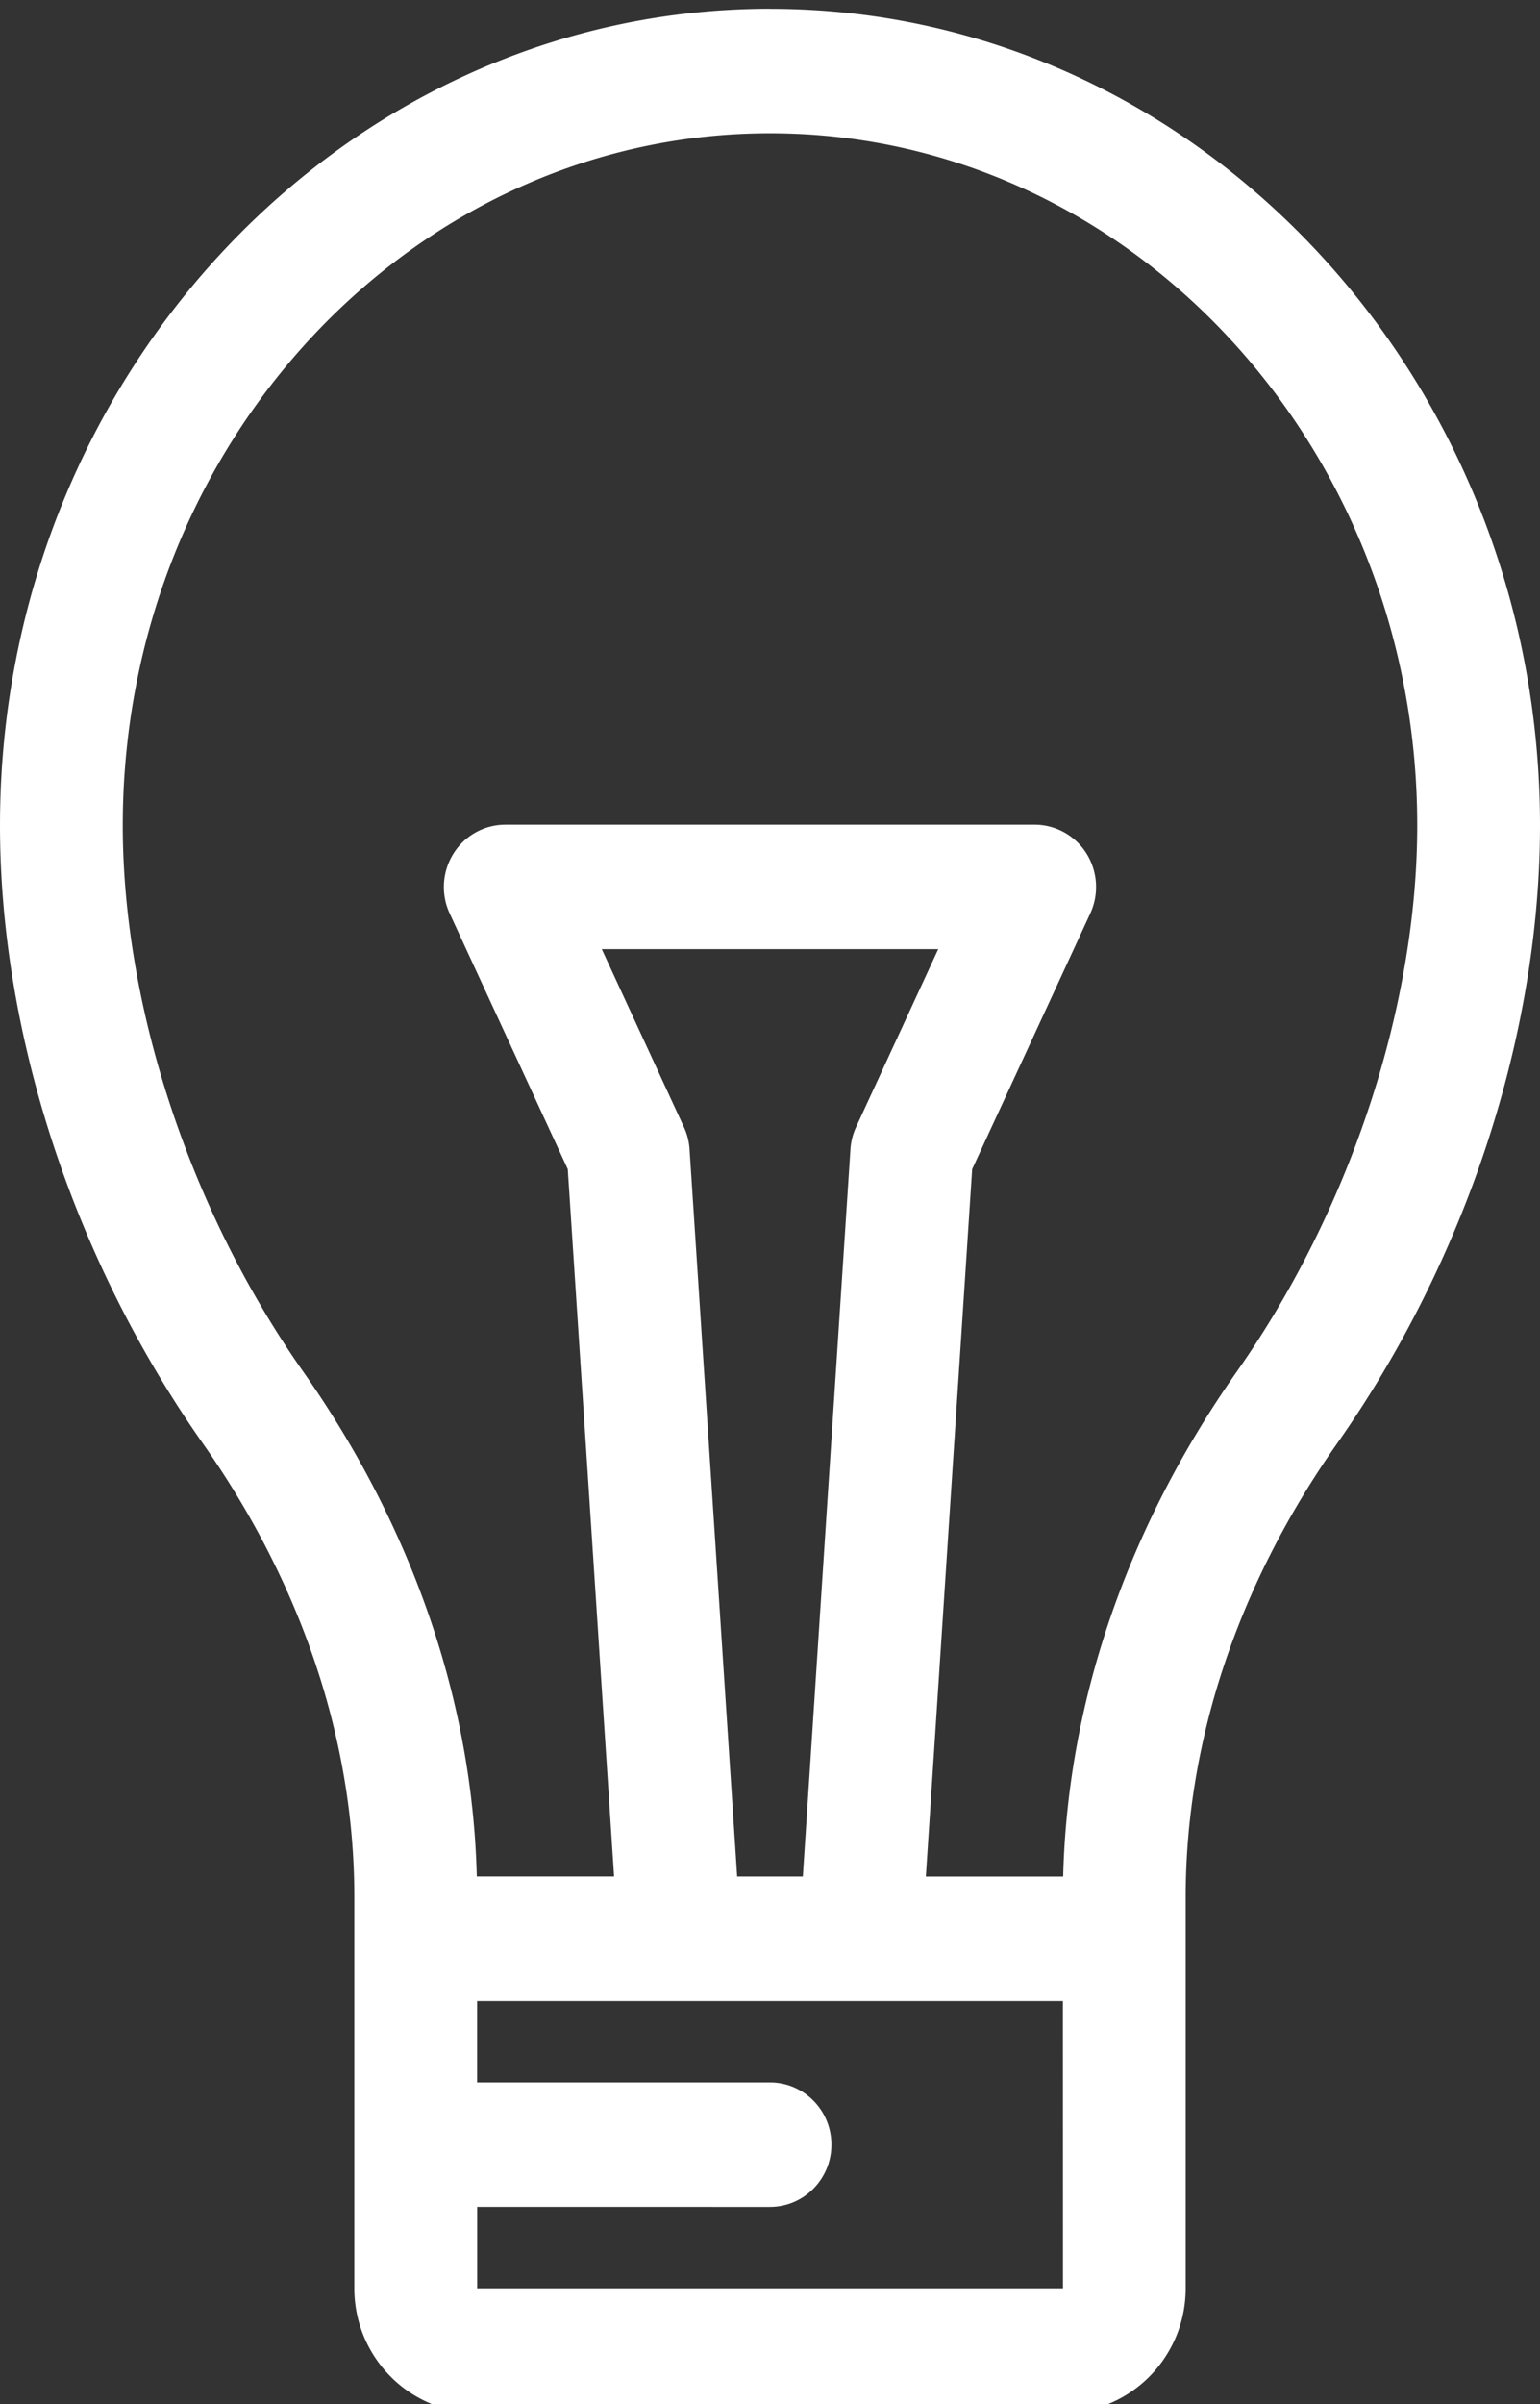 <svg xmlns="http://www.w3.org/2000/svg" width="25" height="39"><rect width="100%" height="100%" fill="#333333" stroke="none"/><path fill="#FFF" fill-rule="evenodd" d="M20.082 22.246c-1.78 2.531-2.752 5.359-2.823 8.197H15.03l.752-11.476 1.918-4.15c.144-.313.12-.679-.062-.97a.994.994 0 0 0-.842-.468H8.202a.994.994 0 0 0-.84.468 1.02 1.02 0 0 0-.063.97l1.918 4.15.752 11.475H7.74c-.07-2.837-1.042-5.665-2.822-8.196-1.831-2.605-2.925-5.916-2.925-8.857C1.993 7.2 6.707 2.162 12.5 2.162c5.793 0 10.507 5.036 10.507 11.227 0 2.941-1.094 6.252-2.925 8.857zm-8.888-3.602a1 1 0 0 0-.092-.36l-1.333-2.886h5.462l-1.333 2.886a1 1 0 0 0-.092.36l-.773 11.799h-1.066l-.773-11.799zm6.06 18.48H7.746v-1.321H12.5c.55 0 .997-.453.997-1.01 0-.558-.447-1.01-.997-1.01H7.745v-1.32h9.51l.001 4.66h-.001zM12.5.142C5.608.143 0 6.086 0 13.389c0 3.396 1.2 7.05 3.294 10.029 1.608 2.286 2.458 4.83 2.458 7.356v6.35c0 1.113.894 2.019 1.993 2.019h9.51c1.1 0 1.993-.906 1.993-2.02v-6.349c0-2.527.85-5.07 2.458-7.356C23.8 20.44 25 16.785 25 13.389 25 6.086 19.392.143 12.5.143z"/></svg>